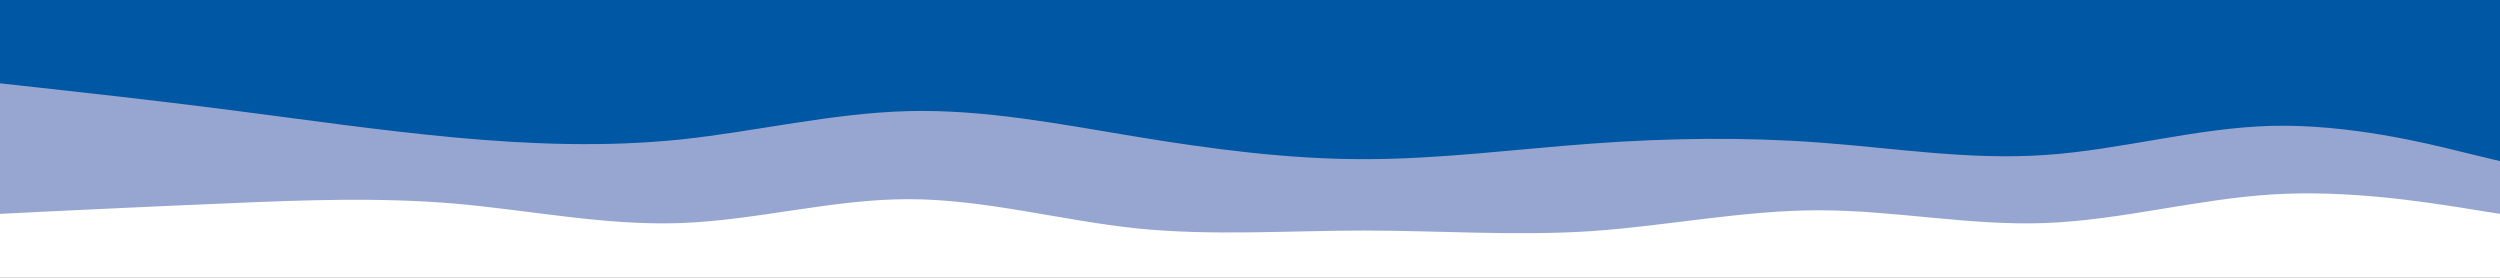 <svg id="visual" viewBox="0 0 900 100" width="100%" height="100%" xmlns="http://www.w3.org/2000/svg" xmlns:xlink="http://www.w3.org/1999/xlink" version="1.1"><rect x="0" y="0" width="900" height="100" fill="#333333" stroke="none"/><path d="M0 32L13.7 33.5C27.3 35 54.7 38 82 41.5C109.3 45 136.7 49 163.8 51.5C191 54 218 55 245.2 52.2C272.3 49.3 299.7 42.7 327 42C354.3 41.3 381.7 46.7 409 51.2C436.3 55.7 463.7 59.3 491 59.3C518.3 59.3 545.7 55.7 573 53.7C600.3 51.7 627.7 51.3 654.8 53.3C682 55.3 709 59.7 736.2 57.8C763.3 56 790.7 48 818 47.3C845.3 46.7 872.7 53.3 886.3 56.7L900 60L900 0L886.3 0C872.7 0 845.3 0 818 0C790.7 0 763.3 0 736.2 0C709 0 682 0 654.8 0C627.7 0 600.3 0 573 0C545.7 0 518.3 0 491 0C463.7 0 436.3 0 409 0C381.7 0 354.3 0 327 0C299.7 0 272.3 0 245.2 0C218 0 191 0 163.8 0C136.7 0 109.3 0 82 0C54.7 0 27.3 0 13.7 0L0 0Z" fill="#0057a3"></path><path d="M0 79L13.7 78.3C27.3 77.7 54.7 76.3 82 75.2C109.3 74 136.7 73 163.8 75.3C191 77.7 218 83.3 245.2 82.3C272.3 81.3 299.7 73.7 327 73.7C354.3 73.7 381.7 81.3 409 84.2C436.3 87 463.7 85 491 85C518.3 85 545.7 87 573 85.2C600.3 83.3 627.7 77.7 654.8 77.7C682 77.7 709 83.3 736.2 82.3C763.3 81.3 790.7 73.7 818 72C845.3 70.3 872.7 74.7 886.3 76.8L900 79L900 58L886.3 54.7C872.7 51.3 845.3 44.7 818 45.3C790.7 46 763.3 54 736.2 55.8C709 57.7 682 53.3 654.8 51.3C627.7 49.3 600.3 49.7 573 51.7C545.7 53.7 518.3 57.3 491 57.3C463.7 57.3 436.3 53.7 409 49.2C381.7 44.7 354.3 39.3 327 40C299.7 40.7 272.3 47.3 245.2 50.2C218 53 191 52 163.8 49.5C136.7 47 109.3 43 82 39.5C54.7 36 27.3 33 13.7 31.5L0 30Z" fill="#97a6d1"></path><path d="M0 101L13.7 101C27.3 101 54.7 101 82 101C109.3 101 136.7 101 163.8 101C191 101 218 101 245.2 101C272.3 101 299.7 101 327 101C354.3 101 381.7 101 409 101C436.3 101 463.7 101 491 101C518.3 101 545.7 101 573 101C600.3 101 627.7 101 654.8 101C682 101 709 101 736.2 101C763.3 101 790.7 101 818 101C845.3 101 872.7 101 886.3 101L900 101L900 77L886.3 74.8C872.7 72.7 845.3 68.3 818 70C790.7 71.7 763.3 79.3 736.2 80.3C709 81.3 682 75.7 654.8 75.7C627.7 75.7 600.3 81.3 573 83.2C545.7 85 518.3 83 491 83C463.7 83 436.3 85 409 82.2C381.7 79.3 354.3 71.7 327 71.7C299.7 71.7 272.3 79.3 245.2 80.3C218 81.3 191 75.7 163.8 73.3C136.7 71 109.3 72 82 73.2C54.7 74.3 27.3 75.7 13.7 76.3L0 77Z" fill="#ffffff"></path></svg>
